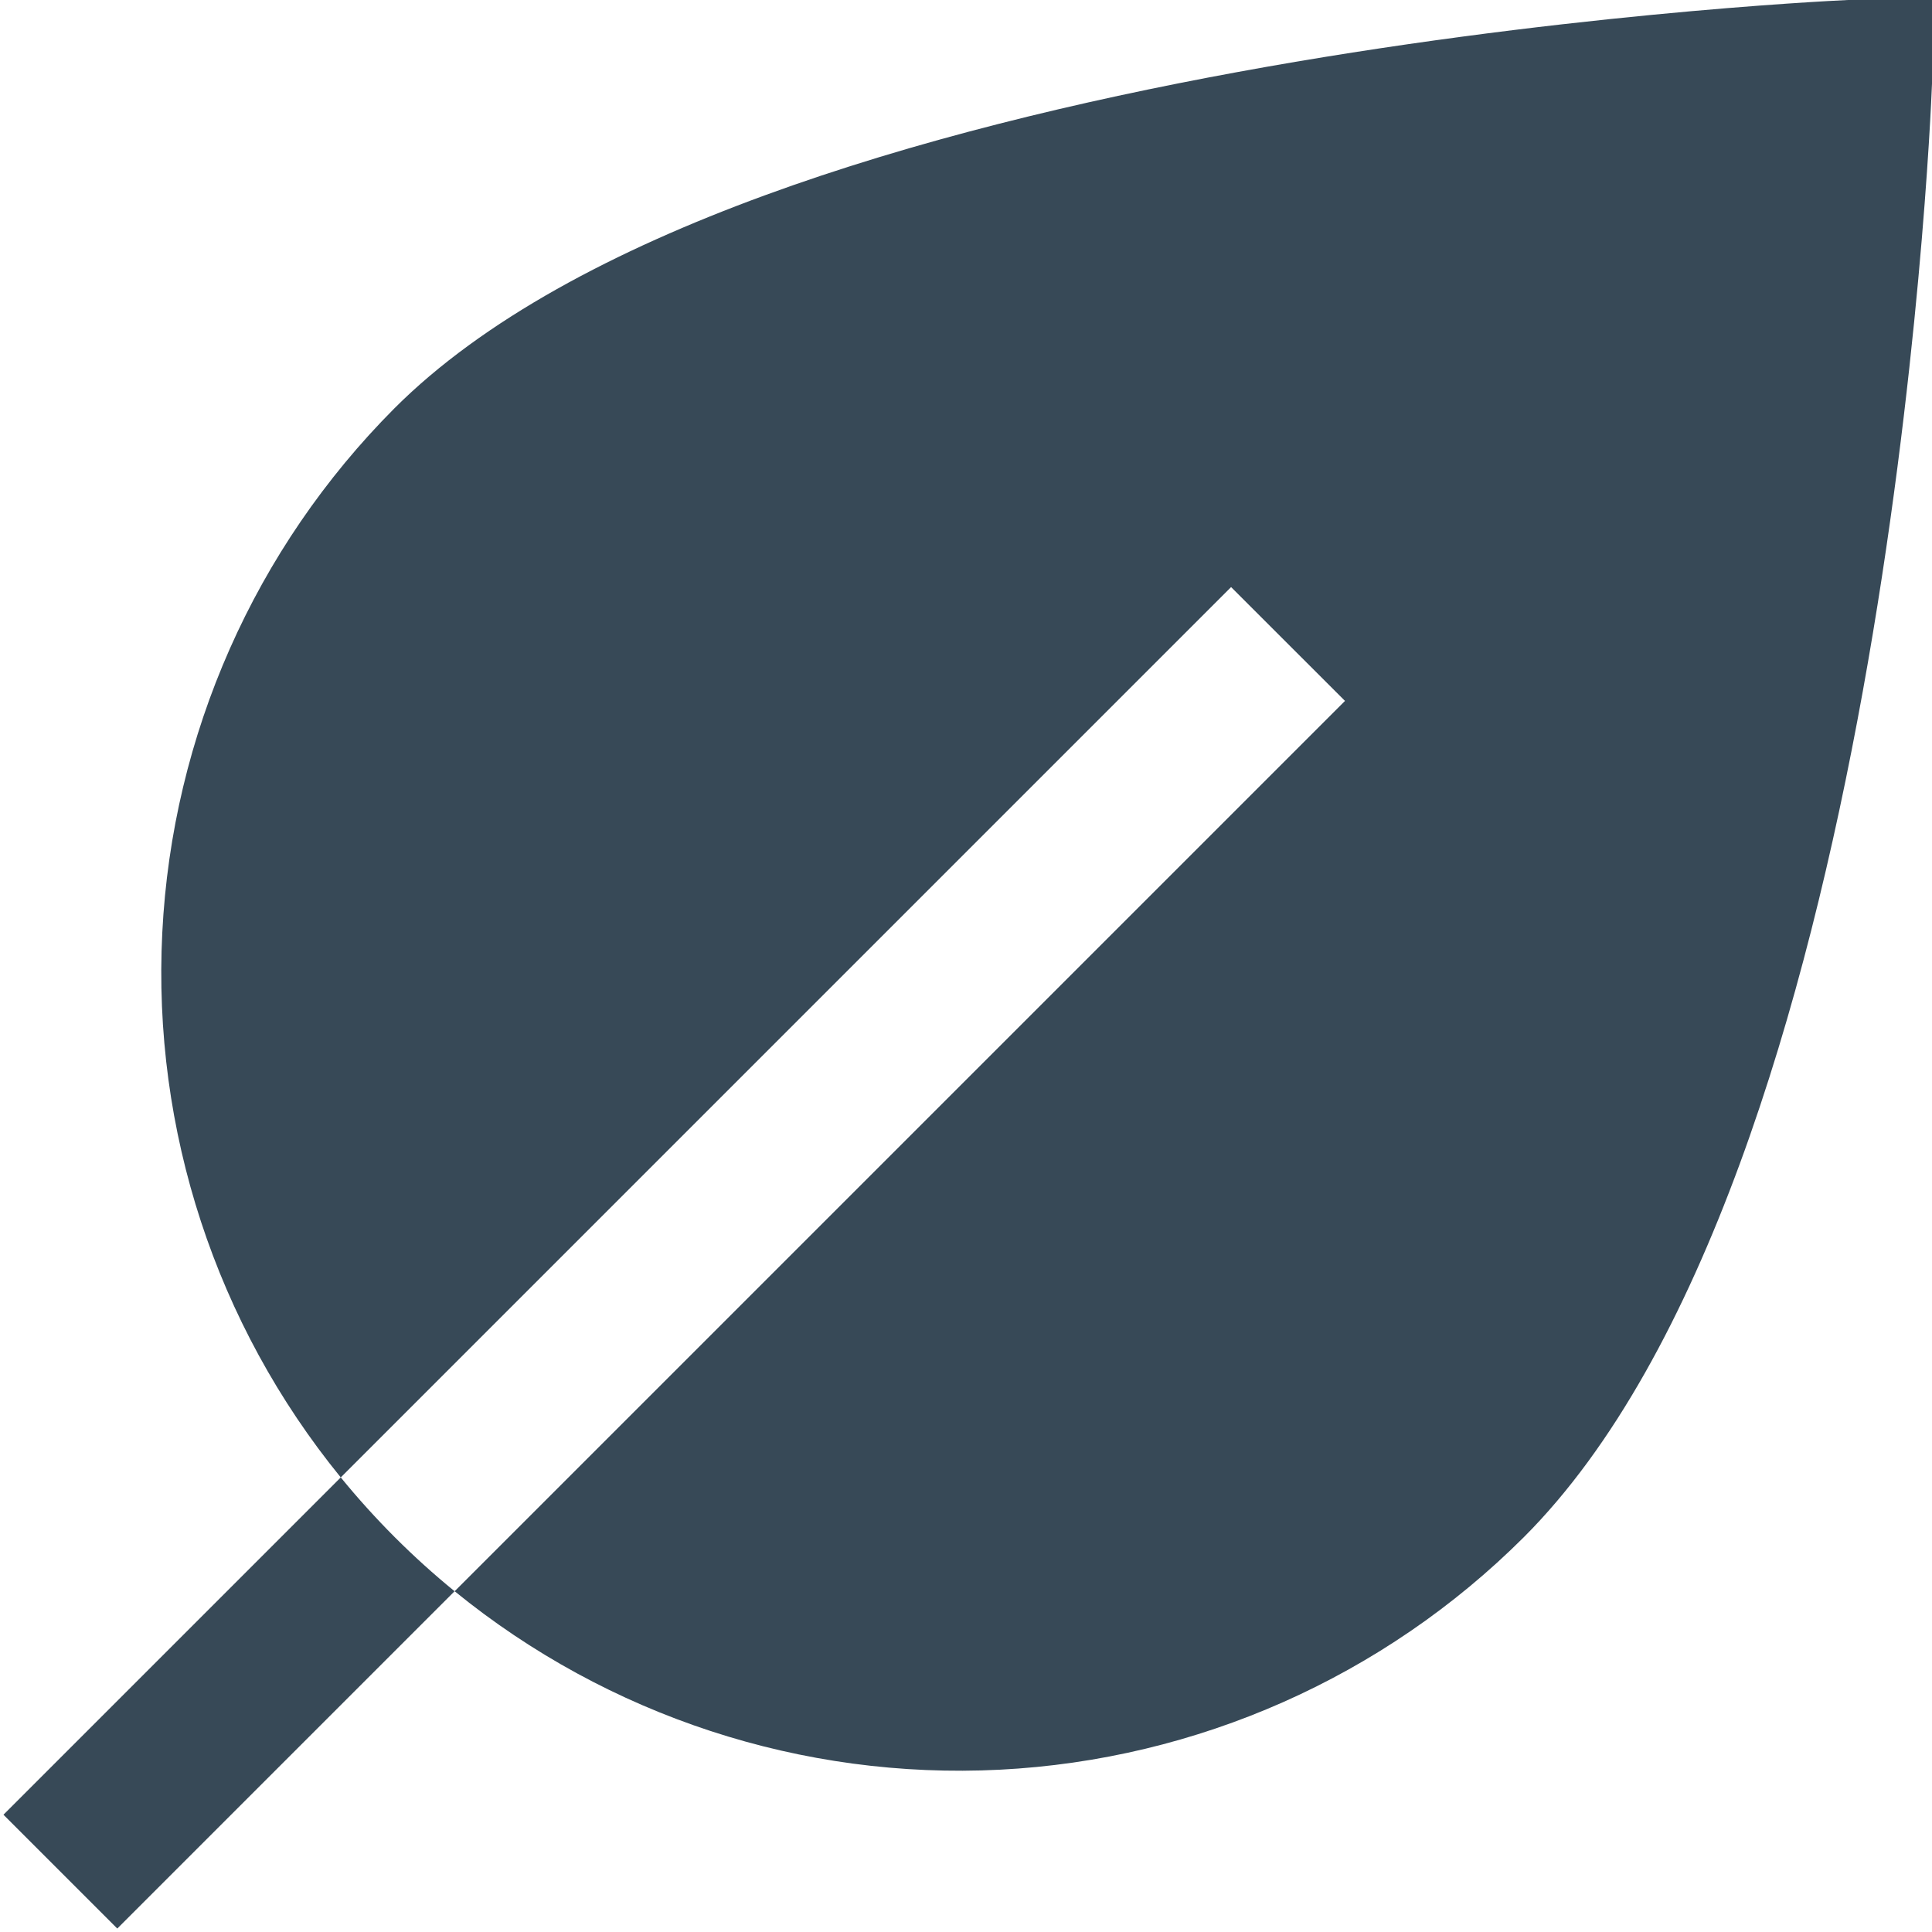 <svg width="24" height="24" viewBox="0 0 24 24" fill="none" xmlns="http://www.w3.org/2000/svg">
<g clip-path="url(#clip0_406_3723)">
<path d="M24.042 -0.048L24 1.04C23.979 1.591 23.417 14.608 18.929 19.096C17.19 20.831 14.87 21.86 12.418 21.984C9.965 22.108 7.553 21.318 5.648 19.767L16.708 8.707L15.293 7.293L4.233 18.353C2.682 16.449 1.892 14.038 2.016 11.585C2.139 9.132 3.166 6.812 4.9 5.072C9.3 0.672 22.4 0.026 22.955 0L24.042 -0.048ZM4.233 18.353L0.043 22.543L1.457 23.957L5.647 19.767C5.129 19.345 4.656 18.871 4.233 18.353Z" fill="#374957"/>
</g>
<defs>
<clipPath id="clip0_406_3723">
<rect width="24" height="24" fill="white"/>
</clipPath>
</defs>
</svg>
